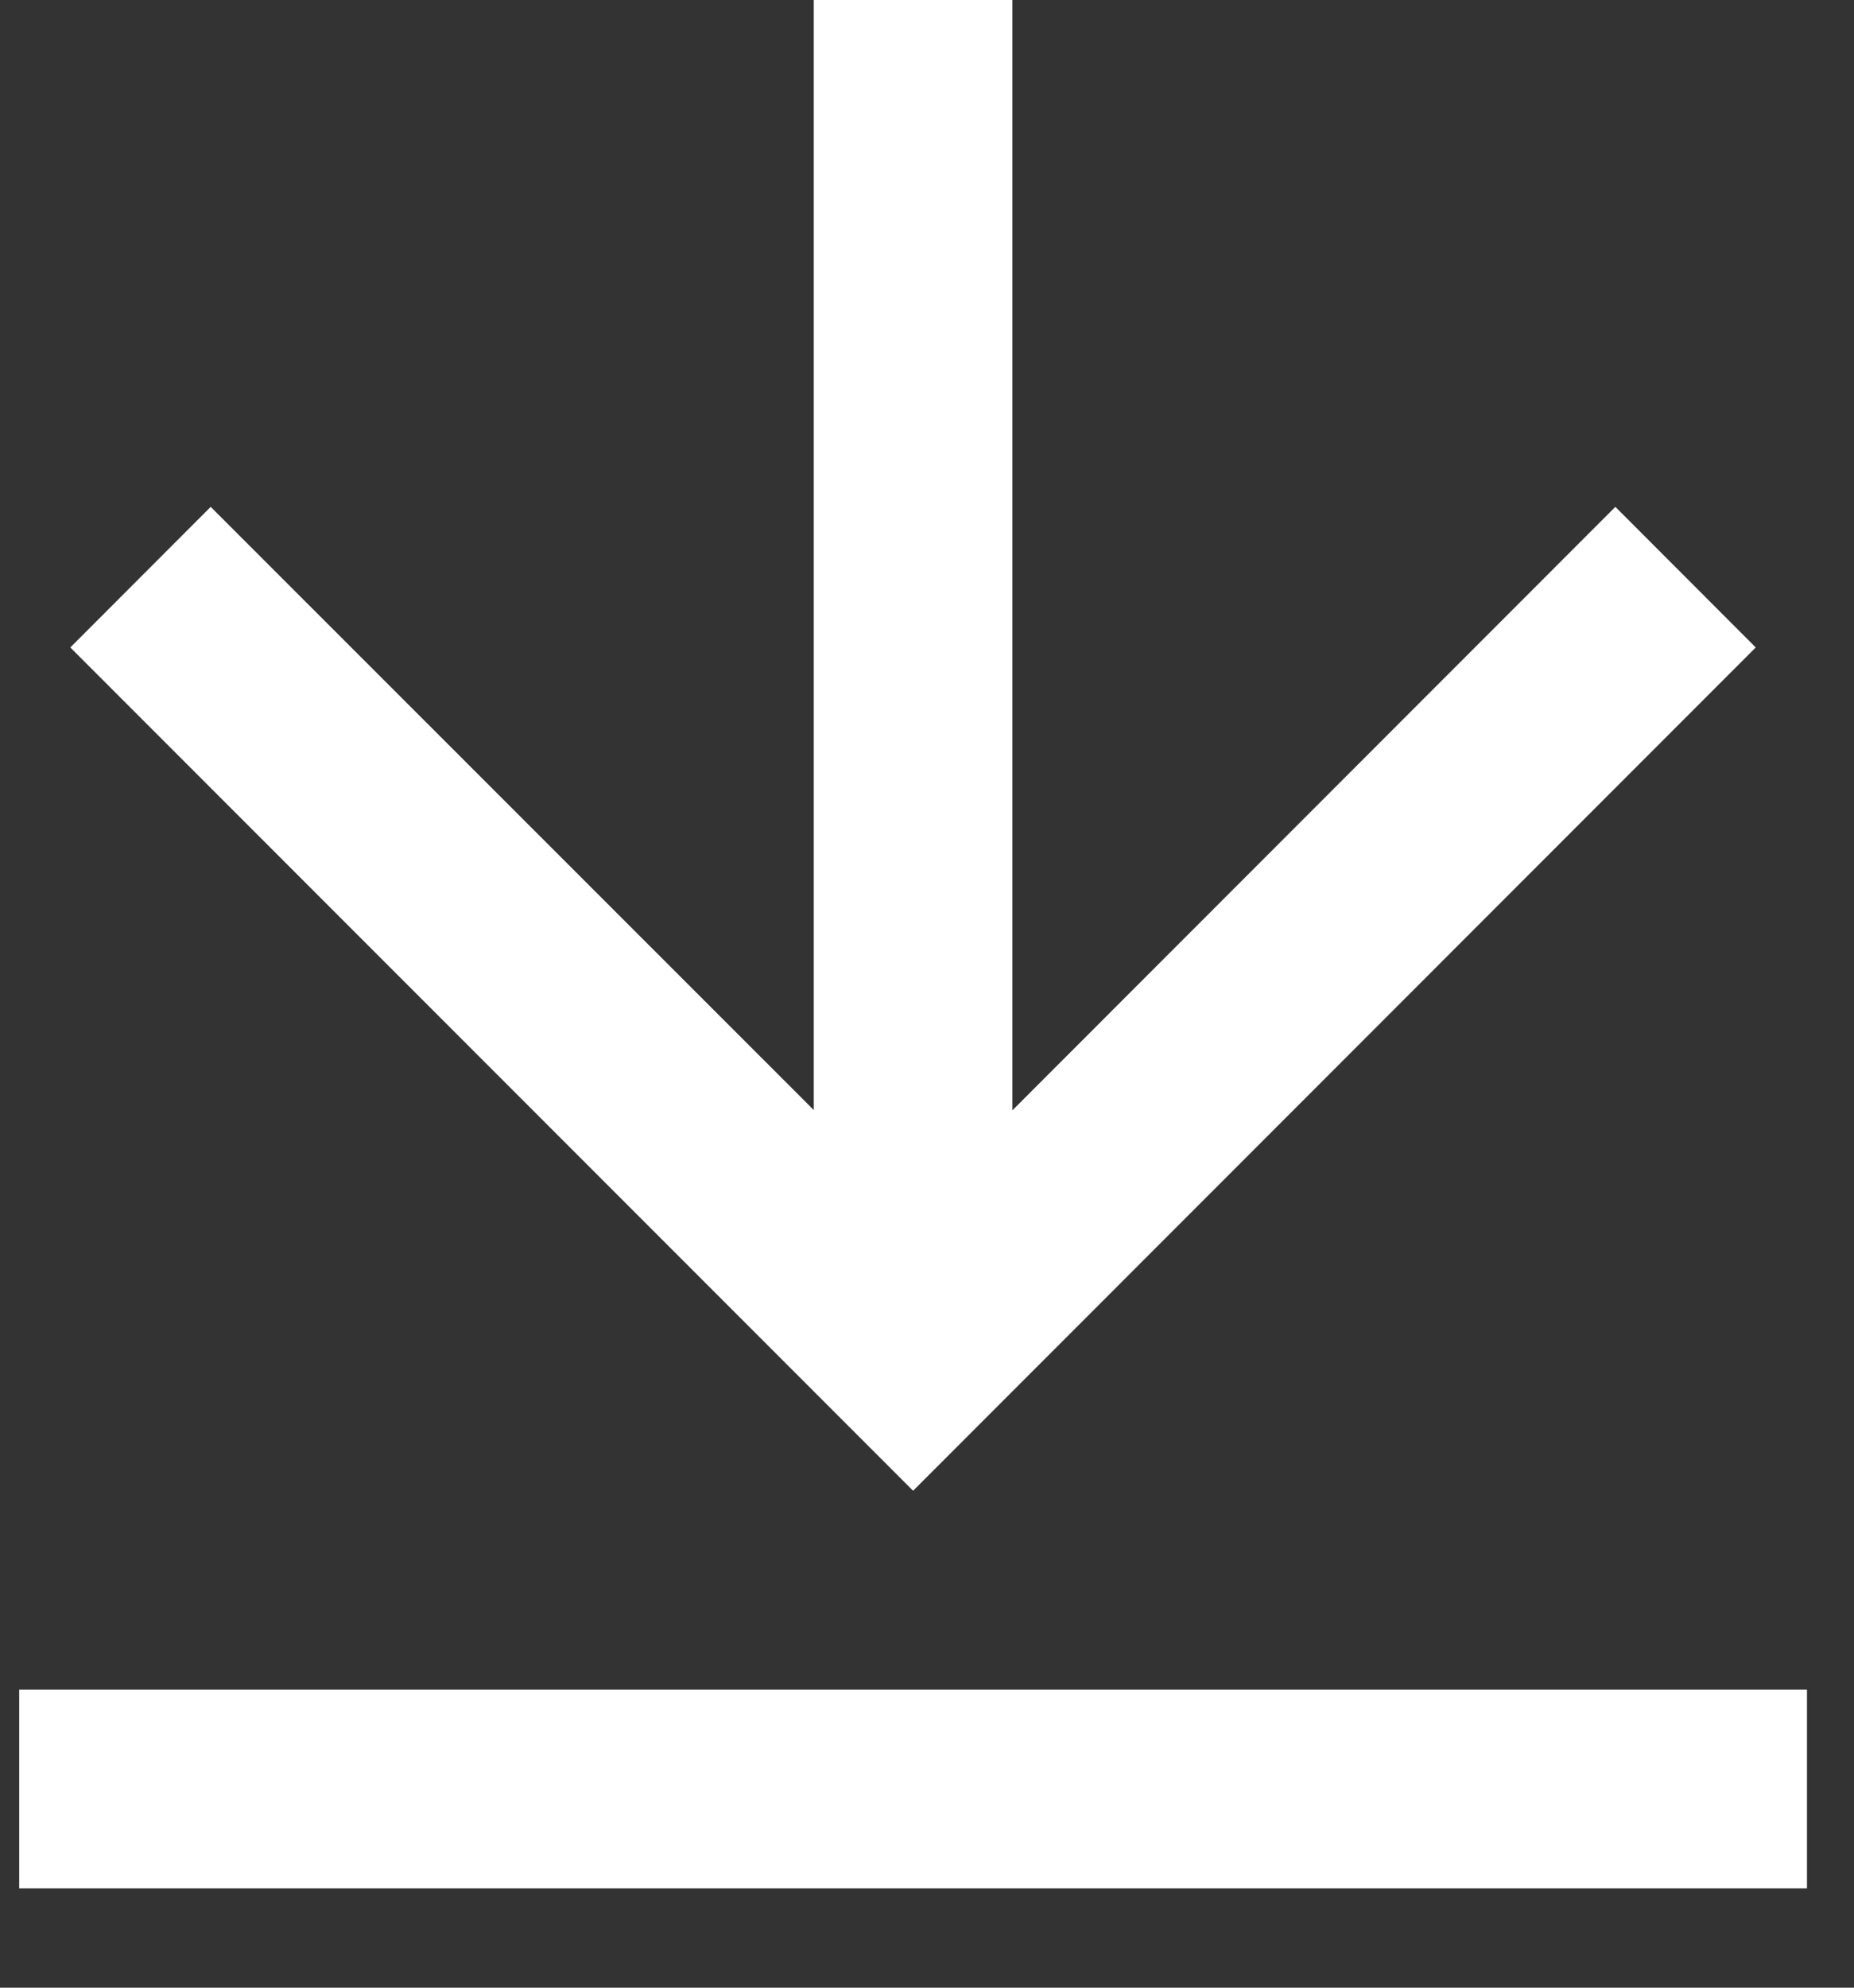 <svg width="14" height="15" viewBox="0 0 14 15" fill="none" xmlns="http://www.w3.org/2000/svg">
<rect x="0" y="0" width="14" height="15" fill="#333333" stroke="none"/>
<path d="M0.145 12.75H13.645V14.25H0.145V12.75ZM7.645 8.379L12.198 3.825L13.258 4.886L6.895 11.25L0.531 4.886L1.591 3.825L6.145 8.377V0H7.645V8.379Z" fill="white"/>
</svg>
